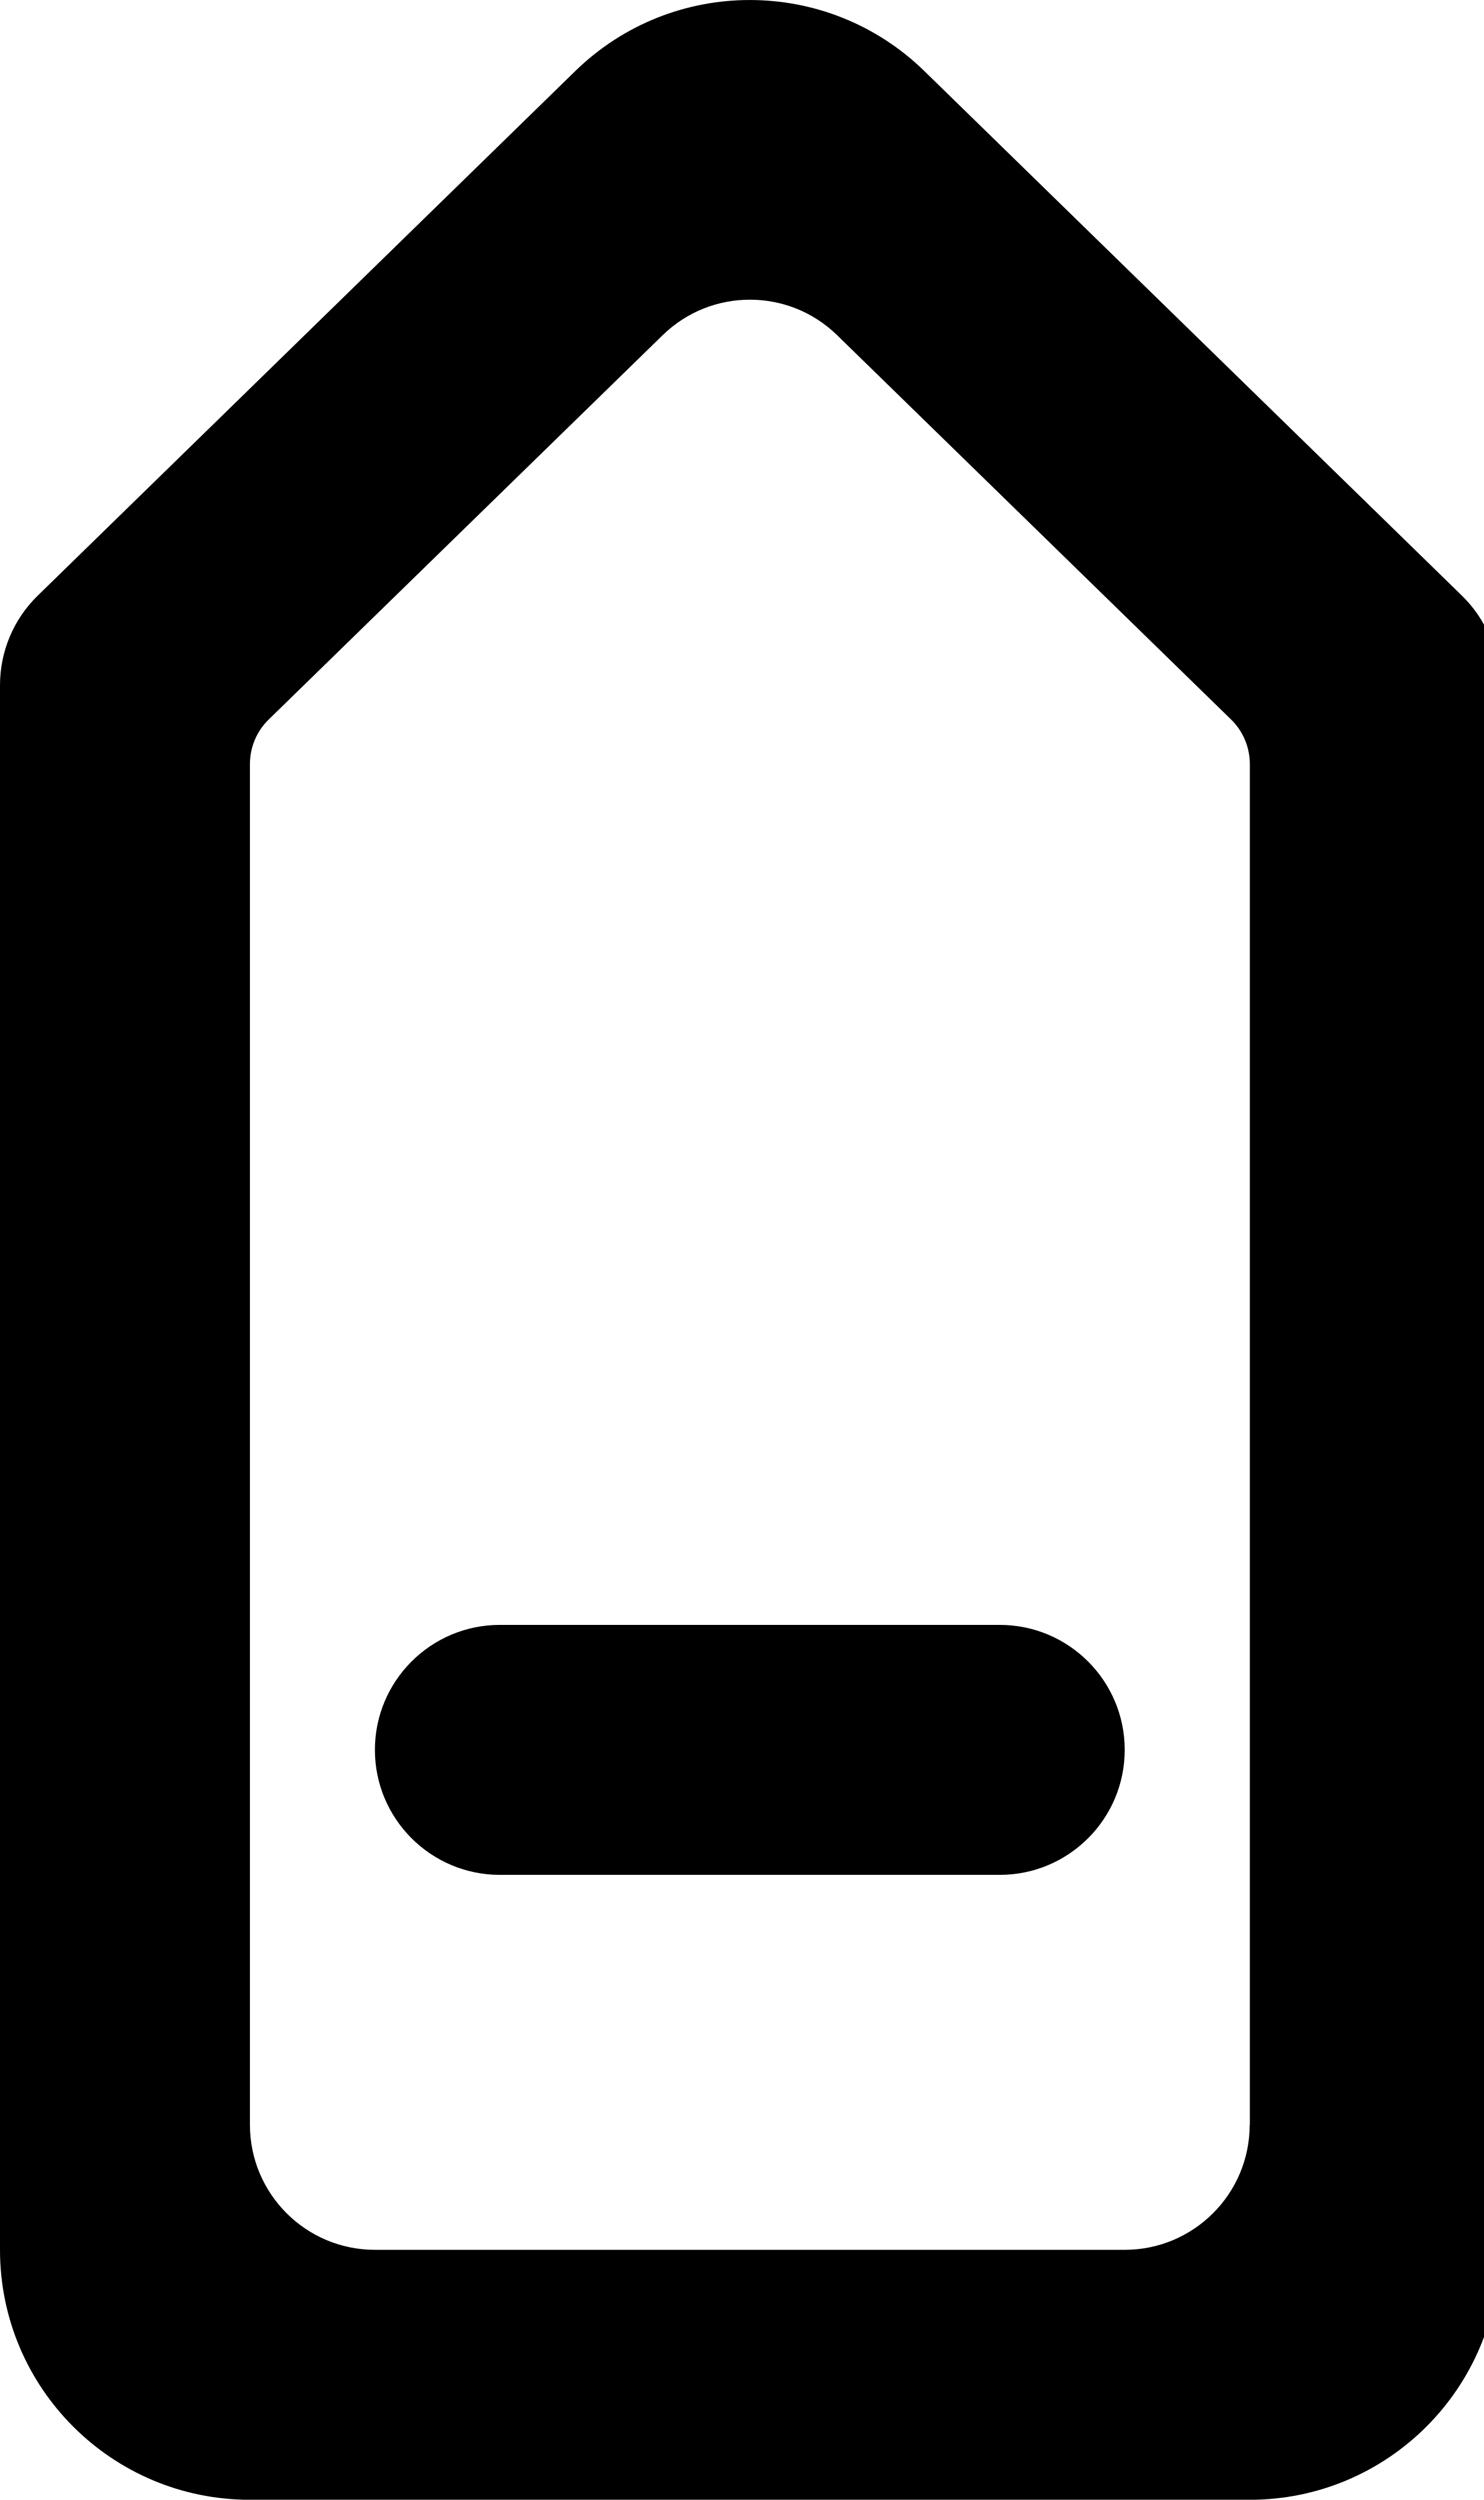 <!-- Generated by IcoMoon.io -->
<svg version="1.1" xmlns="http://www.w3.org/2000/svg" width="19" height="32" viewBox="0 0 19 32">
<title>as-arrow_up-9</title>
<path d="M12.8 24.001c0.883 0 1.6-0.717 1.6-1.6s-0.717-1.6-1.6-1.6h-6.4c-0.883 0-1.6 0.717-1.6 1.6s0.717 1.6 1.6 1.6h6.4zM16 27.201c0 0.883-0.717 1.6-1.6 1.6h-9.6c-0.883 0-1.6-0.717-1.6-1.6v-17.419c0-0.216 0.086-0.422 0.242-0.573l5.042-4.918c0.621-0.606 1.613-0.606 2.234 0l5.042 4.918c0.155 0.15 0.242 0.357 0.242 0.573v17.419zM18.717 7.625l-6.882-6.715c-1.243-1.213-3.227-1.213-4.47 0l-6.882 6.715c-0.309 0.301-0.483 0.714-0.483 1.146v20.030c0 1.768 1.432 3.2 3.2 3.2h12.8c1.768 0 3.2-1.432 3.2-3.2v-20.030c0-0.432-0.174-0.845-0.483-1.146z"></path>
</svg>
